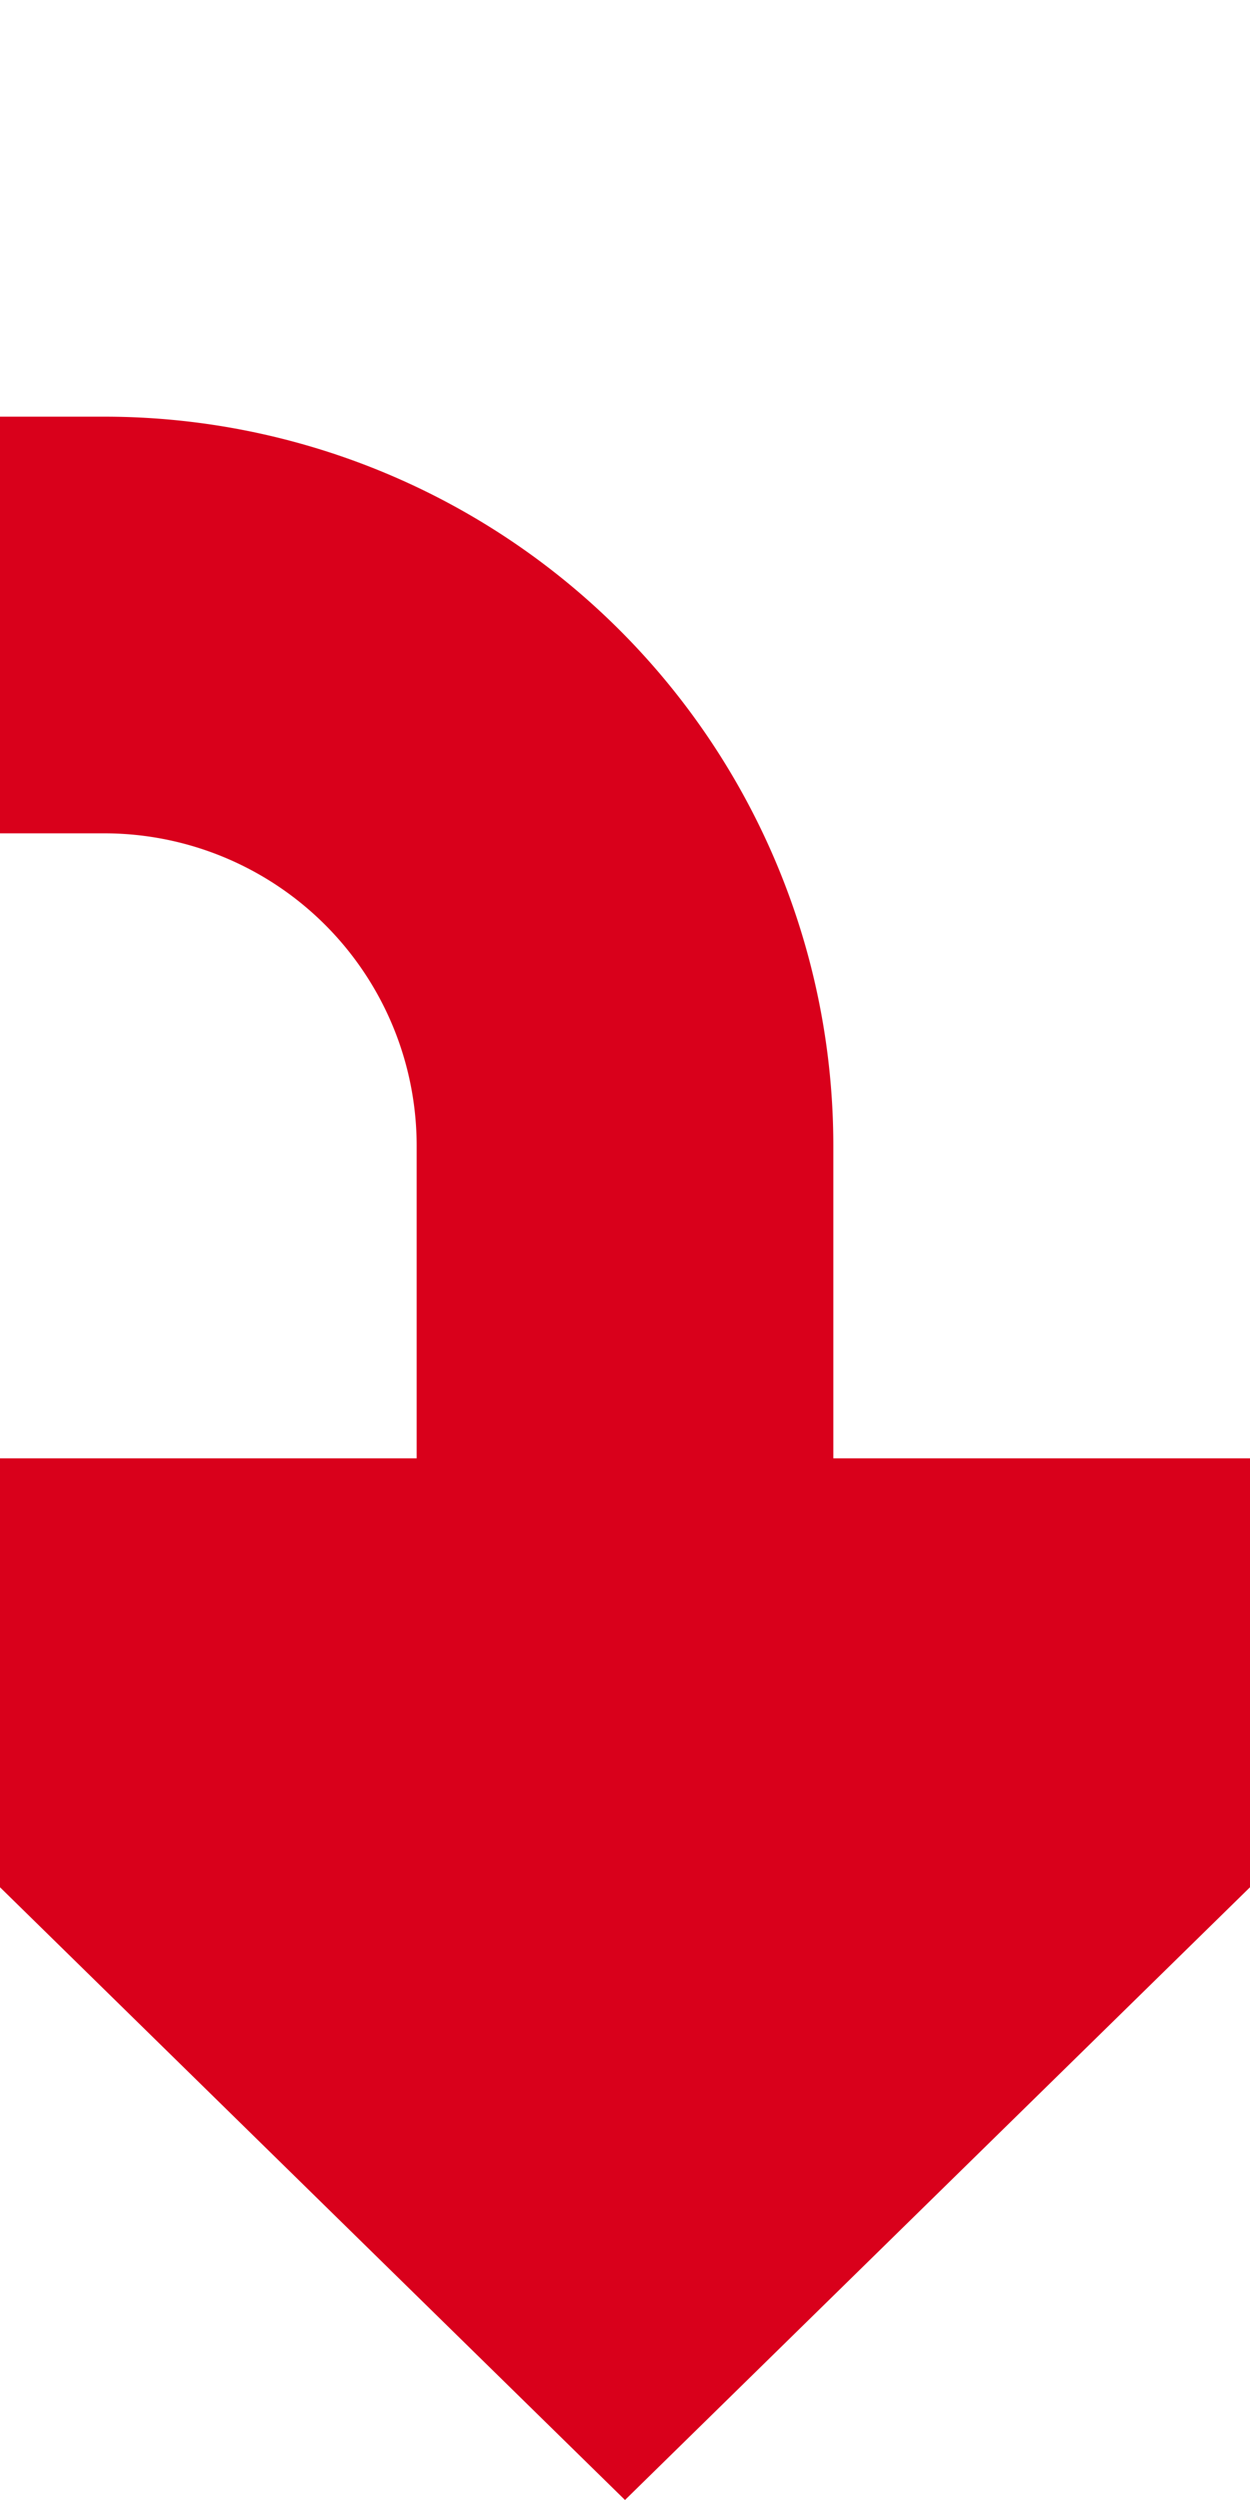 ﻿<?xml version="1.0" encoding="utf-8"?>
<svg version="1.1" xmlns:xlink="http://www.w3.org/1999/xlink" width="12px" height="24px" preserveAspectRatio="xMidYMin meet" viewBox="1984 64  10 24" xmlns="http://www.w3.org/2000/svg">
  <path d="M 592 112  L 592 75  A 5 5 0 0 1 597 70 L 1984 70  A 5 5 0 0 1 1989 75 L 1989 80  " stroke-width="4" stroke="#d9001b" fill="none" />
  <path d="M 1978.8 78  L 1989 88  L 1999.2 78  L 1978.8 78  Z " fill-rule="nonzero" fill="#d9001b" stroke="none" />
</svg>